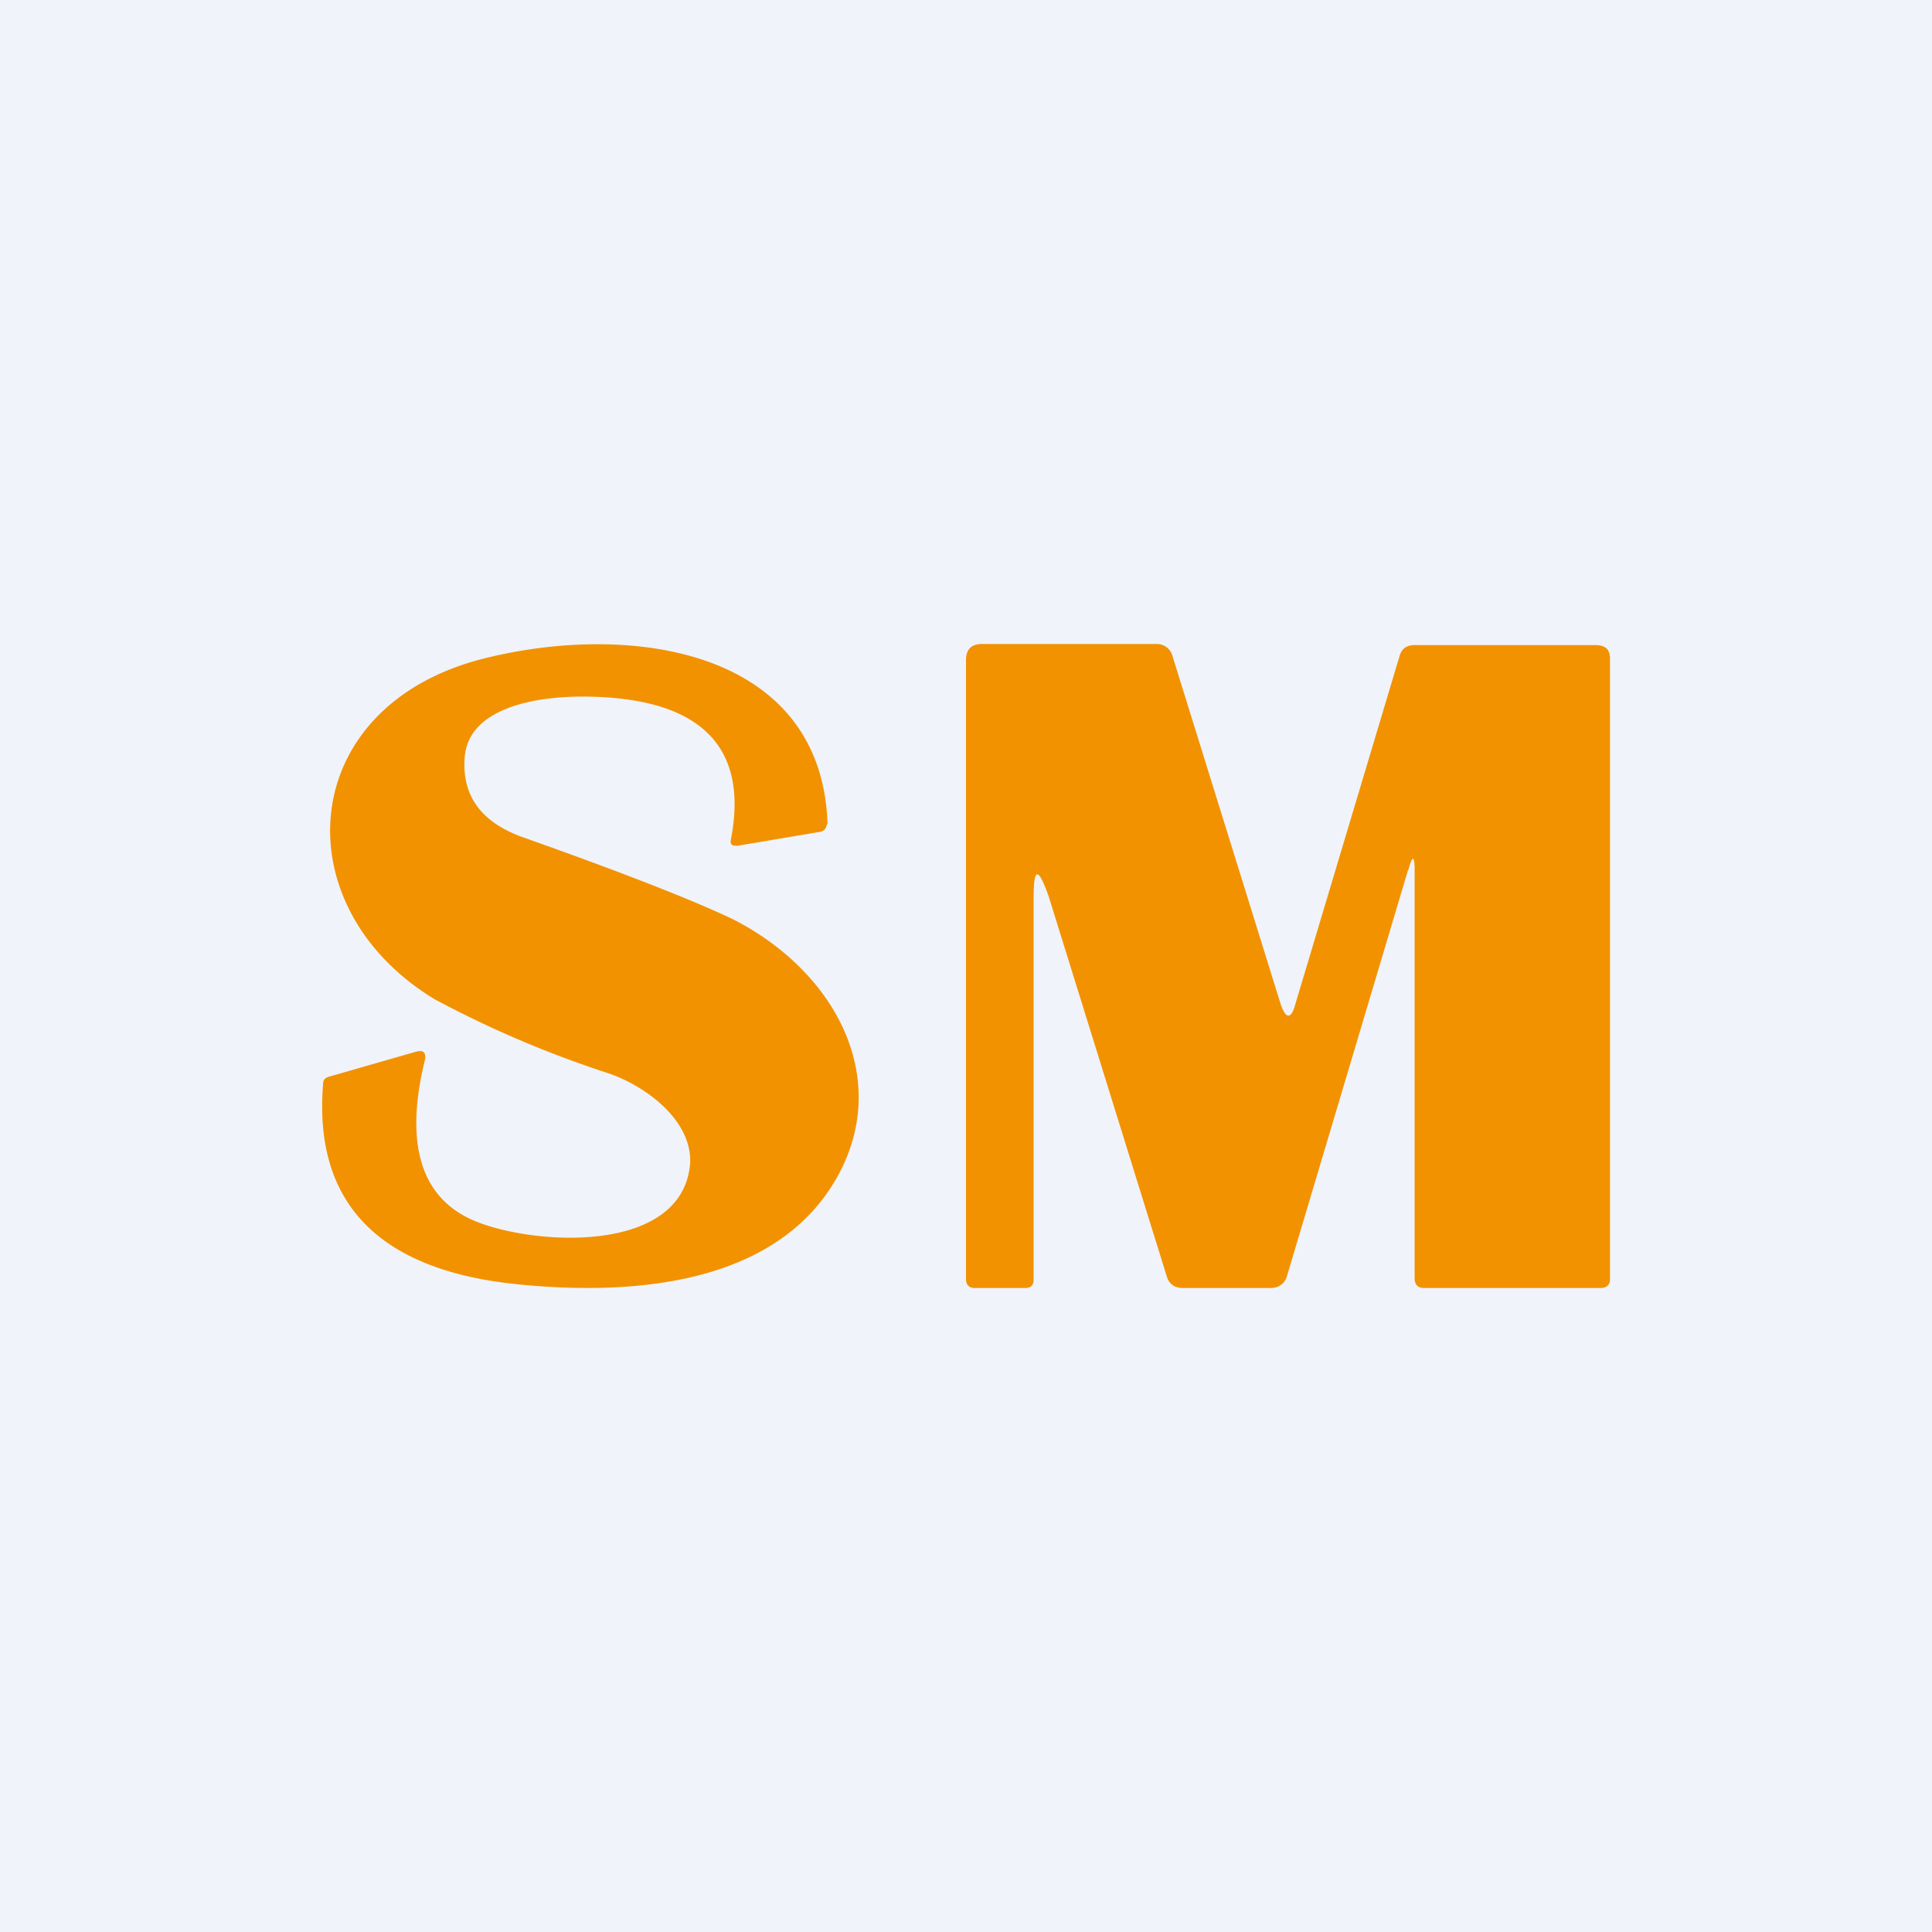 <!-- by TradingView --><svg width="18" height="18" viewBox="0 0 18 18" xmlns="http://www.w3.org/2000/svg"><path fill="#F0F3FA" d="M0 0h18v18H0z"/><path d="m13.12 8.1-1.13 3.79c-.02.07-.08.11-.15.11h-.82c-.08 0-.13-.04-.15-.11l-1.1-3.54c-.1-.28-.14-.27-.14.02v3.55c0 .05-.02.08-.08.08h-.47c-.05 0-.08-.03-.08-.08V6.15c0-.1.05-.15.15-.15h1.63a.15.15 0 0 1 .14.1l1.01 3.25c.05.15.1.15.14 0l.97-3.24c.02-.07.07-.1.14-.1h1.68c.1 0 .14.04.14.13v5.78c0 .05-.03.08-.09.08h-1.64c-.06 0-.09-.03-.09-.09v-3.8c0-.14-.02-.15-.06 0ZM6.81 7.82c.17-.88-.3-1.33-1.39-1.33-.42 0-1.05.1-1.09.56-.03.36.15.61.54.75.99.35 1.64.61 1.97.77.93.48 1.45 1.44.99 2.34-.52 1.01-1.8 1.17-2.96 1.06-1.33-.12-1.95-.75-1.86-1.87 0-.04.02-.06.06-.07l.8-.23c.07-.02.1 0 .09.07-.2.81-.03 1.32.5 1.52.58.22 1.9.28 1.97-.55.02-.4-.41-.72-.76-.84a9.93 9.93 0 0 1-1.62-.69c-1.42-.86-1.3-2.72.44-3.17 1.37-.35 3.16-.1 3.22 1.53l-.02.05a.08.08 0 0 1-.05.03l-.77.13c-.05 0-.07-.01-.06-.06Z" fill="#F29200"/></svg>